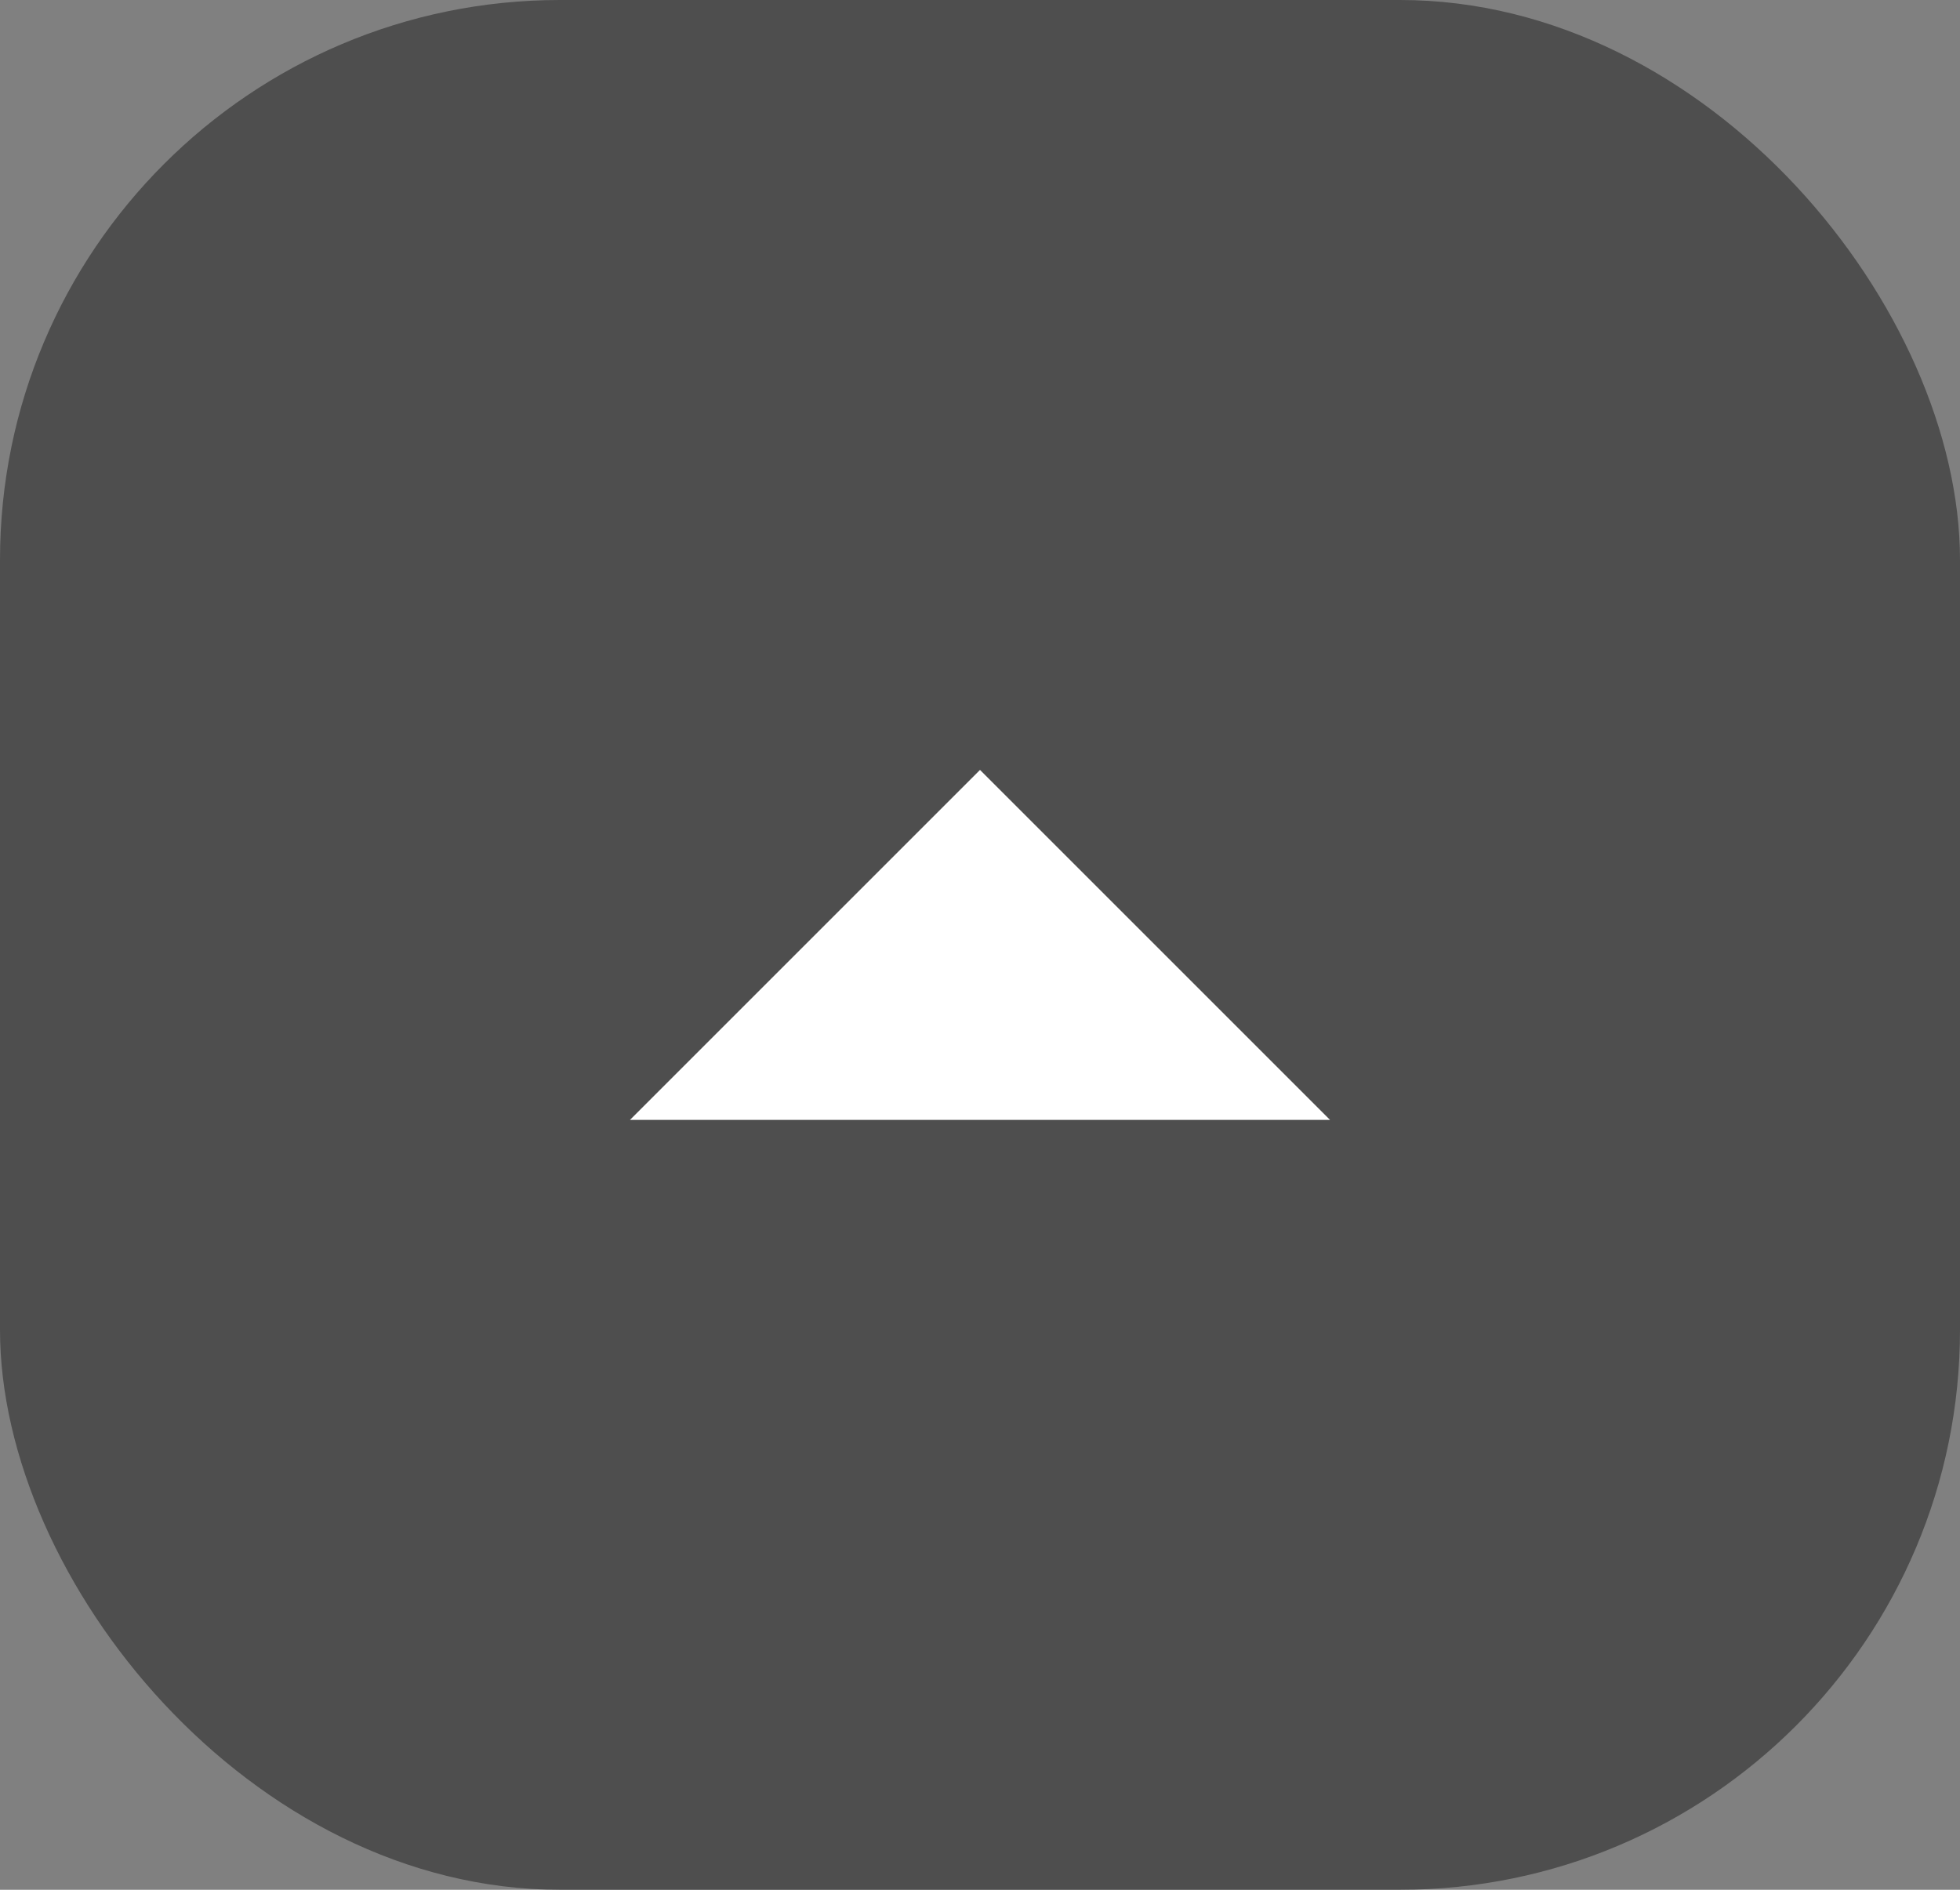 <svg width="84" height="81" viewBox="0 0 84 81" fill="none" xmlns="http://www.w3.org/2000/svg">
<rect x="0" y="0" width="84" height="81" fill="#808080" stroke="none"/>
<rect x="0" width="84" height="81" rx="24" fill="#333333" fill-opacity="0.64"/>
<path d="M27 48L42 33L57 48H27Z" fill="white"/>
</svg>
